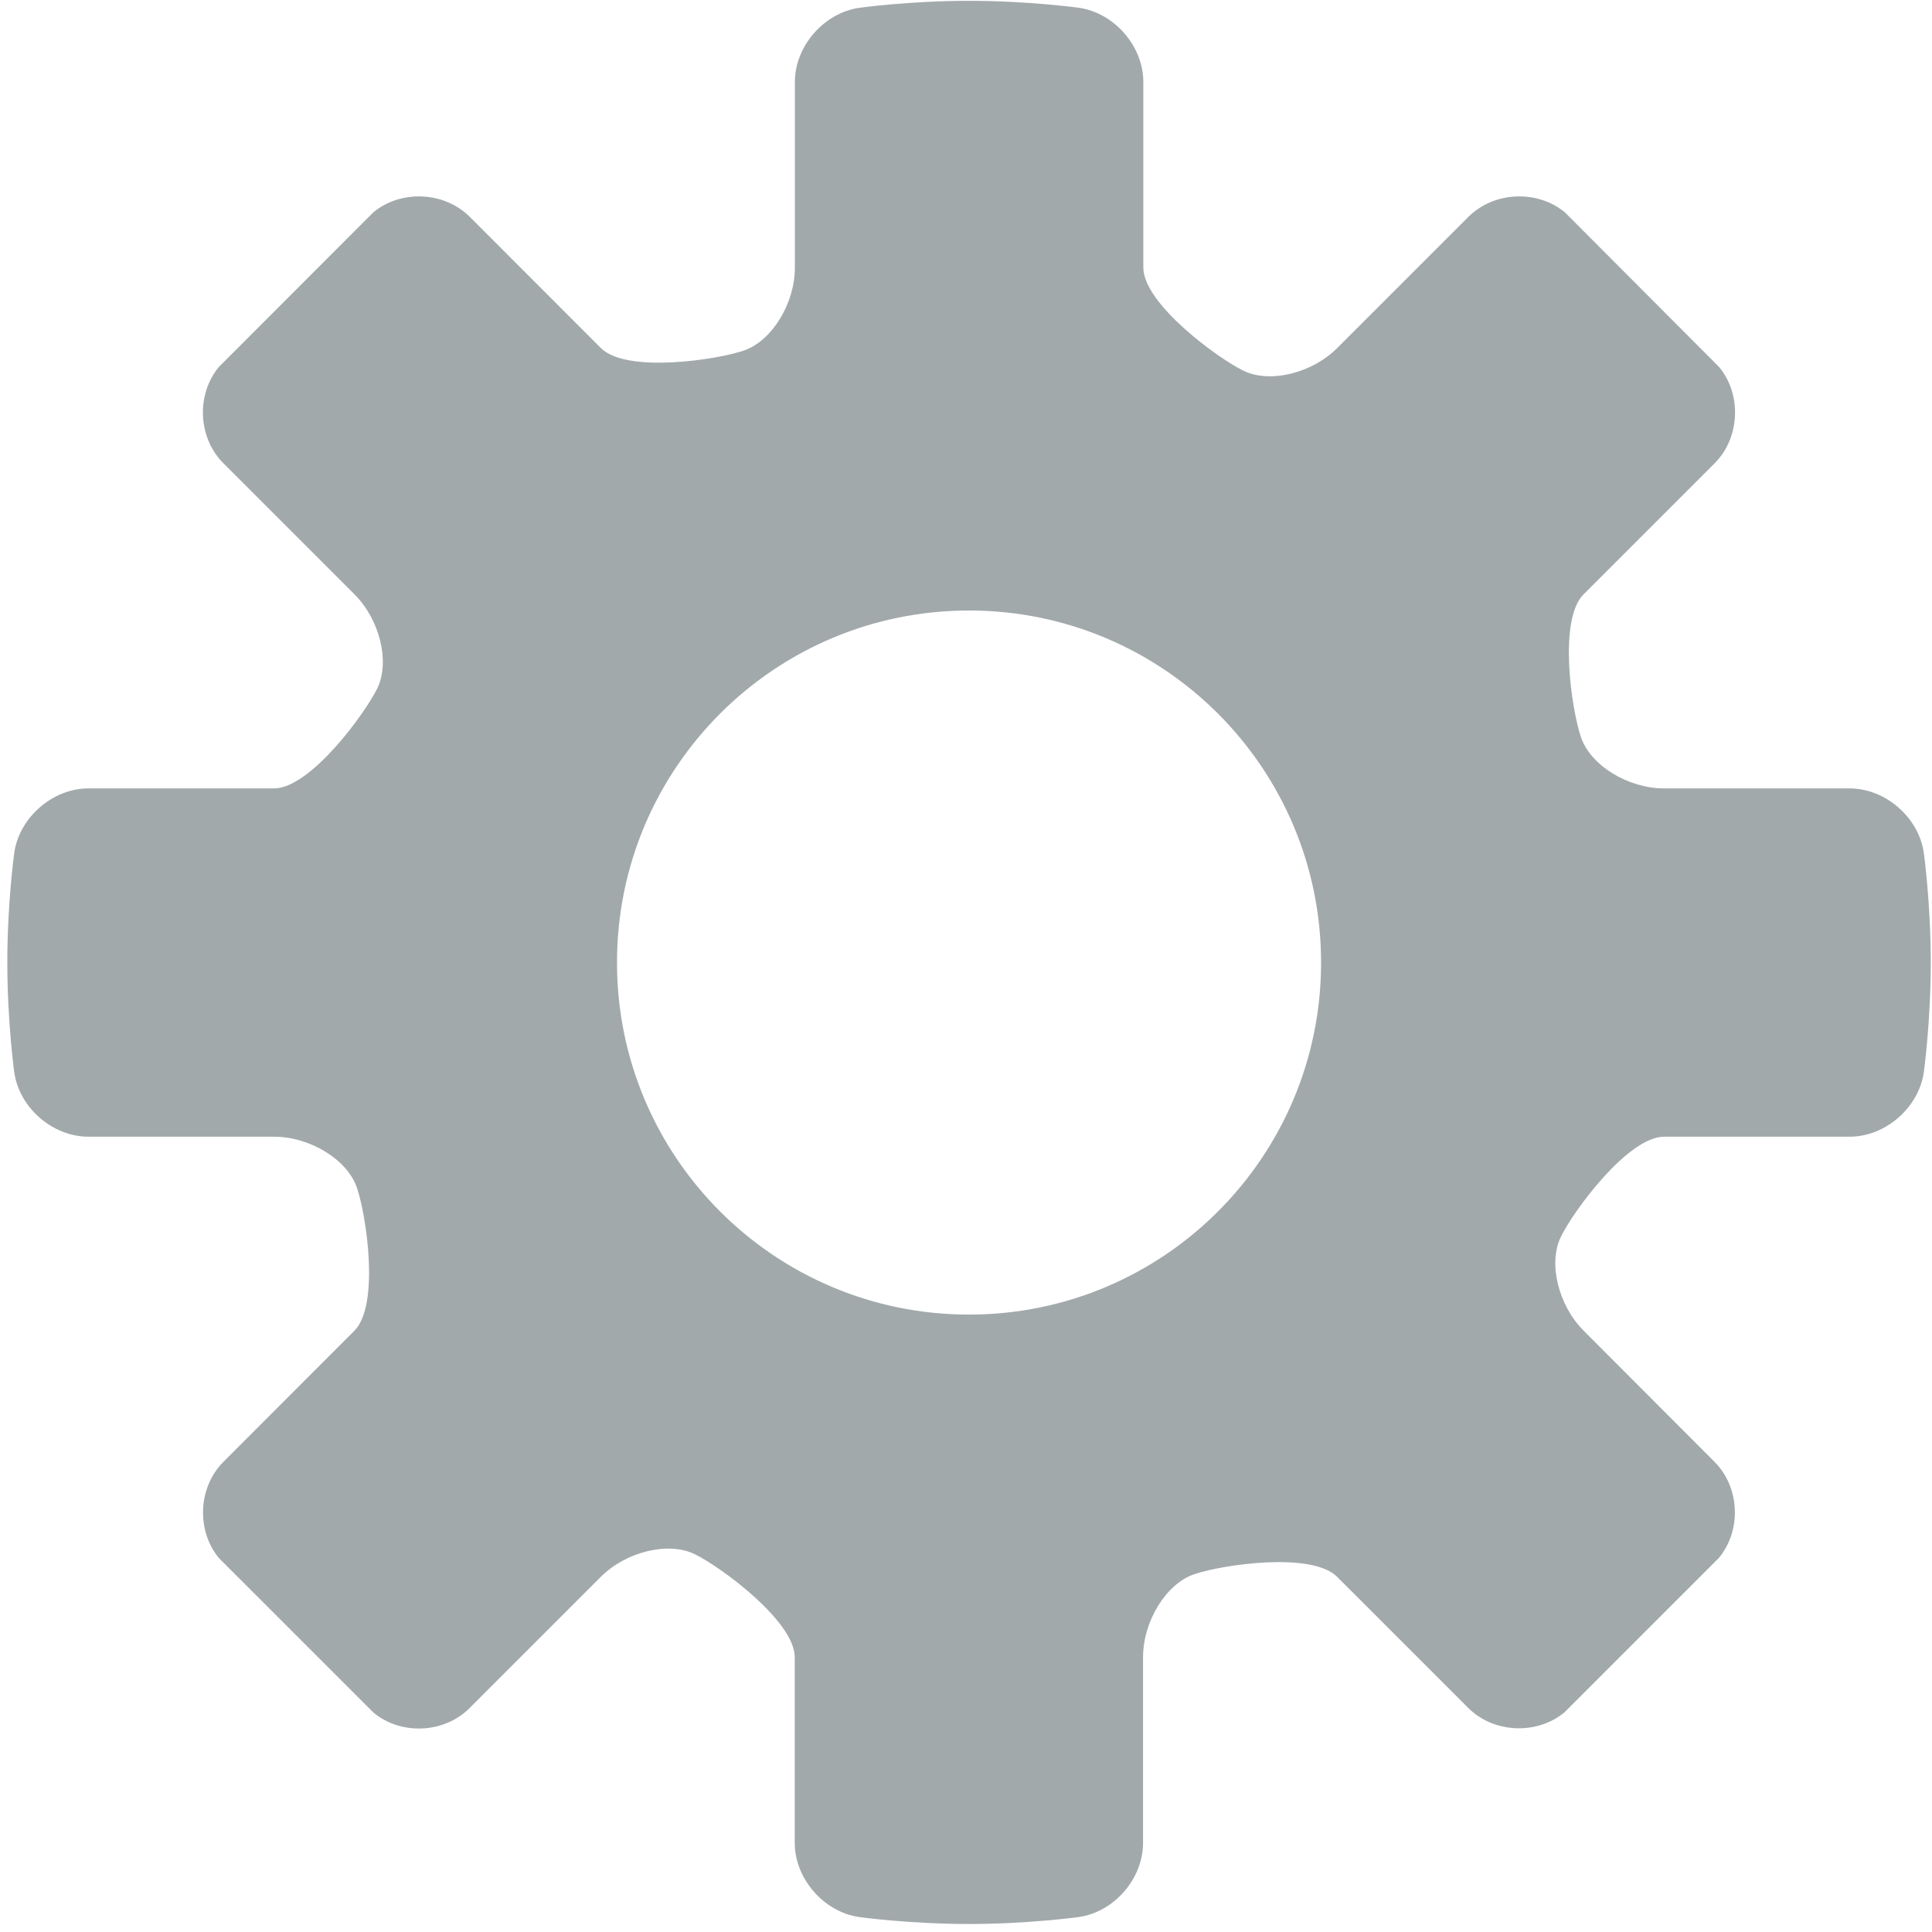 <?xml version="1.0" encoding="UTF-8" standalone="no"?>
<!-- Generator: Adobe Illustrator 16.0.0, SVG Export Plug-In . SVG Version: 6.00 Build 0)  -->

<svg
   xmlns:dc="http://purl.org/dc/elements/1.1/"
   xmlns:cc="http://creativecommons.org/ns#"
   xmlns:rdf="http://www.w3.org/1999/02/22-rdf-syntax-ns#"
   xmlns:svg="http://www.w3.org/2000/svg"
   xmlns="http://www.w3.org/2000/svg"
   xmlns:sodipodi="http://sodipodi.sourceforge.net/DTD/sodipodi-0.dtd"
   xmlns:inkscape="http://www.inkscape.org/namespaces/inkscape"
   version="1.1"
   id="Layer_1"
   x="0px"
   y="0px"
   width="14"
   height="14"
   viewBox="0 0 14 14"
   enable-background="new 0 0 120 120"
   xml:space="preserve"
   inkscape:version="0.91 r13725"
   sodipodi:docname="gear.svg"><defs
     id="defs7" /><sodipodi:namedview
     pagecolor="#ffffff"
     bordercolor="#666666"
     borderopacity="1"
     objecttolerance="10"
     gridtolerance="10"
     guidetolerance="10"
     inkscape:pageopacity="0"
     inkscape:pageshadow="2"
     inkscape:window-width="1366"
     inkscape:window-height="744"
     id="namedview5"
     showgrid="false"
     inkscape:zoom="31.466667"
     inkscape:cx="4.6676502"
     inkscape:cy="6.8075566"
     inkscape:window-x="0"
     inkscape:window-y="24"
     inkscape:window-maximized="1"
     inkscape:current-layer="Layer_1" /><path
     d="m 13.403,8.237 c 0.26,0 0.502,-0.211 0.538,-0.469 0,0 0.05,-0.362 0.05,-0.793 0,-0.431 -0.05,-0.793 -0.05,-0.793 -0.036,-0.258 -0.278,-0.469 -0.538,-0.469 l -1.345,0 c -0.26,0 -0.531,-0.166 -0.601,-0.369 -0.07,-0.203 -0.166,-0.853 0.018,-1.037 l 0.95,-0.95 c 0.184,-0.184 0.198,-0.498 0.032,-0.698 L 11.34,1.539 C 11.14,1.373 10.826,1.387 10.641,1.571 L 9.691,2.521 C 9.507,2.706 9.2,2.78 9.01,2.686 8.819,2.593 8.285,2.199 8.285,1.939 l 0,-1.345 c 0,-0.26 -0.211,-0.502 -0.469,-0.538 0,0 -0.362,-0.05 -0.793,-0.05 -0.431,0 -0.793,0.05 -0.793,0.05 C 5.971,0.092 5.76,0.334 5.76,0.594 l 0,1.345 c 0,0.26 -0.166,0.531 -0.369,0.601 C 5.189,2.609 4.538,2.706 4.354,2.522 L 3.404,1.571 C 3.219,1.387 2.905,1.373 2.705,1.539 L 1.587,2.658 C 1.42,2.858 1.434,3.172 1.618,3.356 L 2.569,4.307 C 2.753,4.491 2.827,4.797 2.734,4.988 2.64,5.179 2.246,5.713 1.986,5.713 l -1.345,0 c -0.26,0 -0.502,0.211 -0.538,0.469 0,0 -0.05,0.362 -0.05,0.793 0,0.431 0.05,0.793 0.05,0.793 0.035,0.258 0.277,0.469 0.538,0.469 l 1.345,0 c 0.26,0 0.531,0.166 0.6,0.369 0.07,0.203 0.166,0.853 -0.018,1.037 L 1.619,10.593 c -0.184,0.184 -0.198,0.498 -0.032,0.698 l 1.118,1.118 c 0.2,0.167 0.514,0.153 0.698,-0.032 l 0.95,-0.95 c 0.184,-0.184 0.491,-0.258 0.681,-0.165 0.191,0.093 0.725,0.487 0.725,0.747 l 0,1.345 c 0,0.26 0.211,0.502 0.469,0.538 0,0 0.362,0.05 0.793,0.05 0.431,0 0.793,-0.05 0.793,-0.05 0.258,-0.035 0.469,-0.277 0.469,-0.538 l 0,-1.345 c 0,-0.26 0.166,-0.531 0.369,-0.601 0.203,-0.07 0.853,-0.166 1.037,0.018 l 0.95,0.95 c 0.184,0.184 0.498,0.198 0.698,0.032 l 1.118,-1.118 c 0.167,-0.2 0.153,-0.514 -0.032,-0.698 L 11.476,9.643 C 11.292,9.459 11.217,9.153 11.311,8.962 11.404,8.771 11.798,8.237 12.059,8.237 l 1.345,0 z M 7.022,9.526 c -1.409,0 -2.551,-1.142 -2.551,-2.551 0,-1.409 1.142,-2.551 2.551,-2.551 1.409,0 2.551,1.142 2.551,2.551 0,1.409 -1.142,2.551 -2.551,2.551 z"
     id="path3"
     style="fill:#798286;fill-opacity:0.69"
     inkscape:connector-curvature="0" /></svg>
